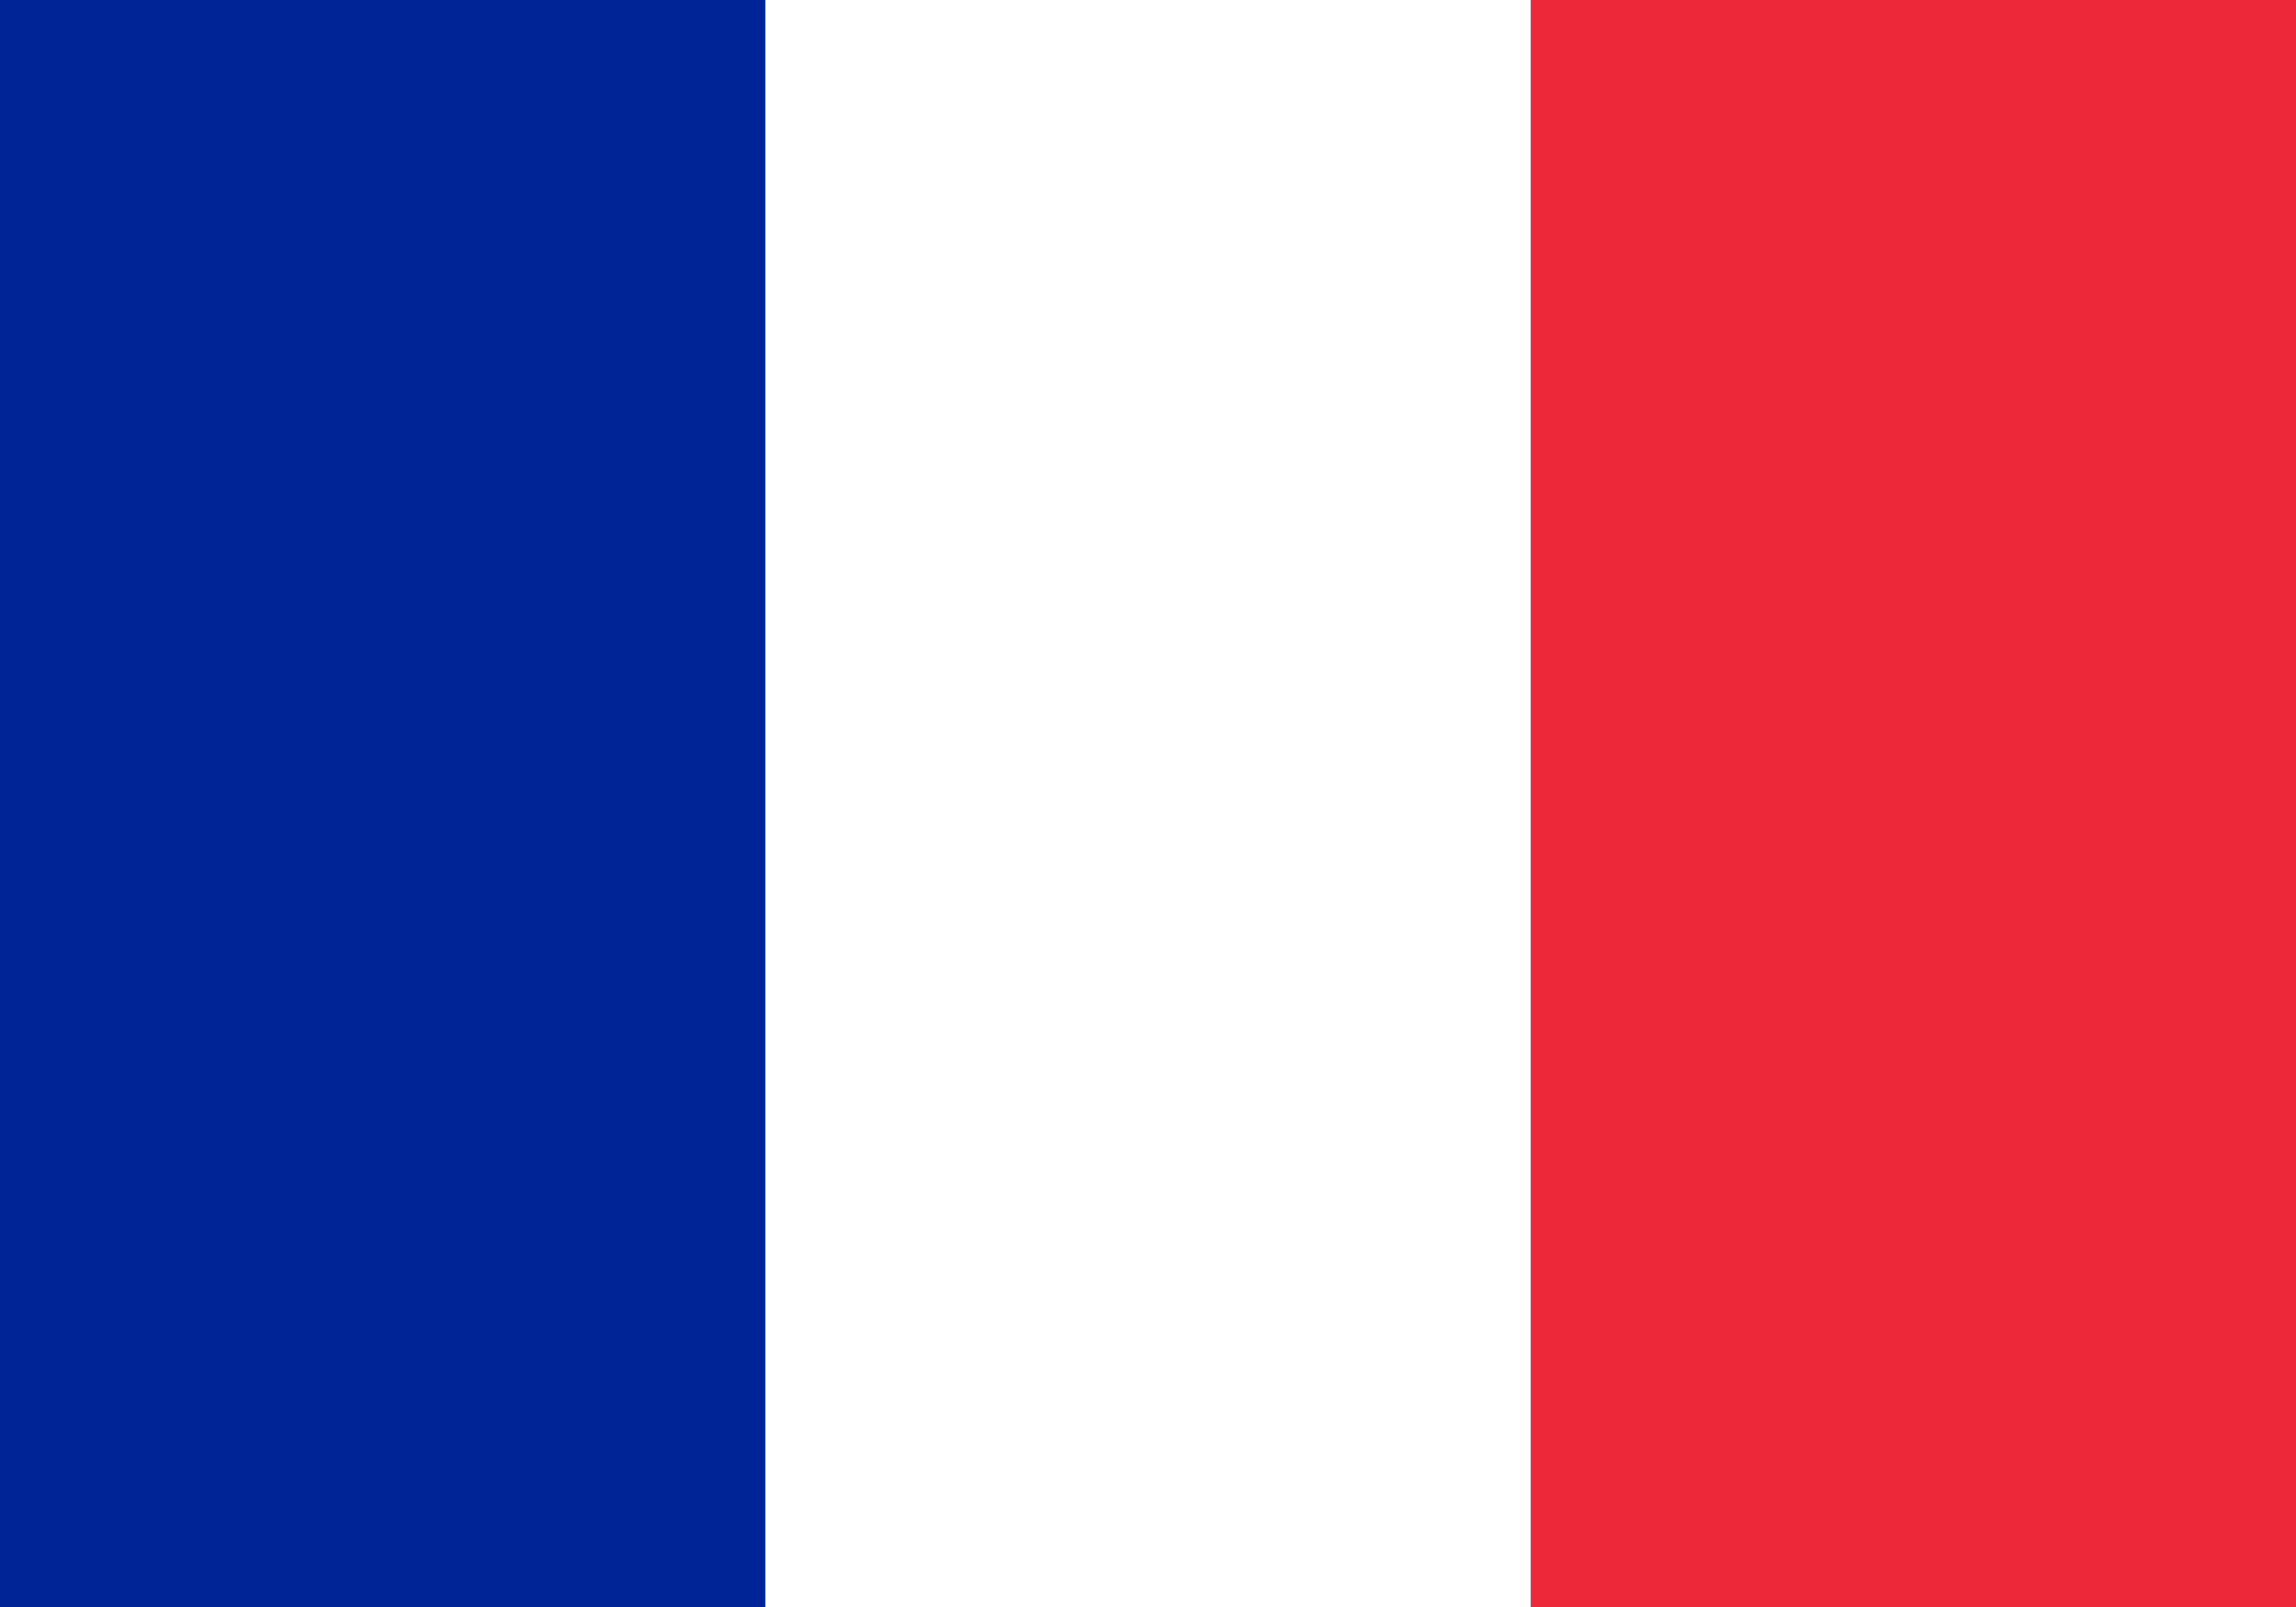 <svg xmlns="http://www.w3.org/2000/svg" width="20" height="14" viewBox="0 0 20 14">
  <rect width="20" height="14" fill="#ED2939"/>
  <rect width="13.333" height="14" fill="#002395"/>
  <rect x="6.667" width="6.667" height="14" fill="#FFFFFF"/>
</svg>